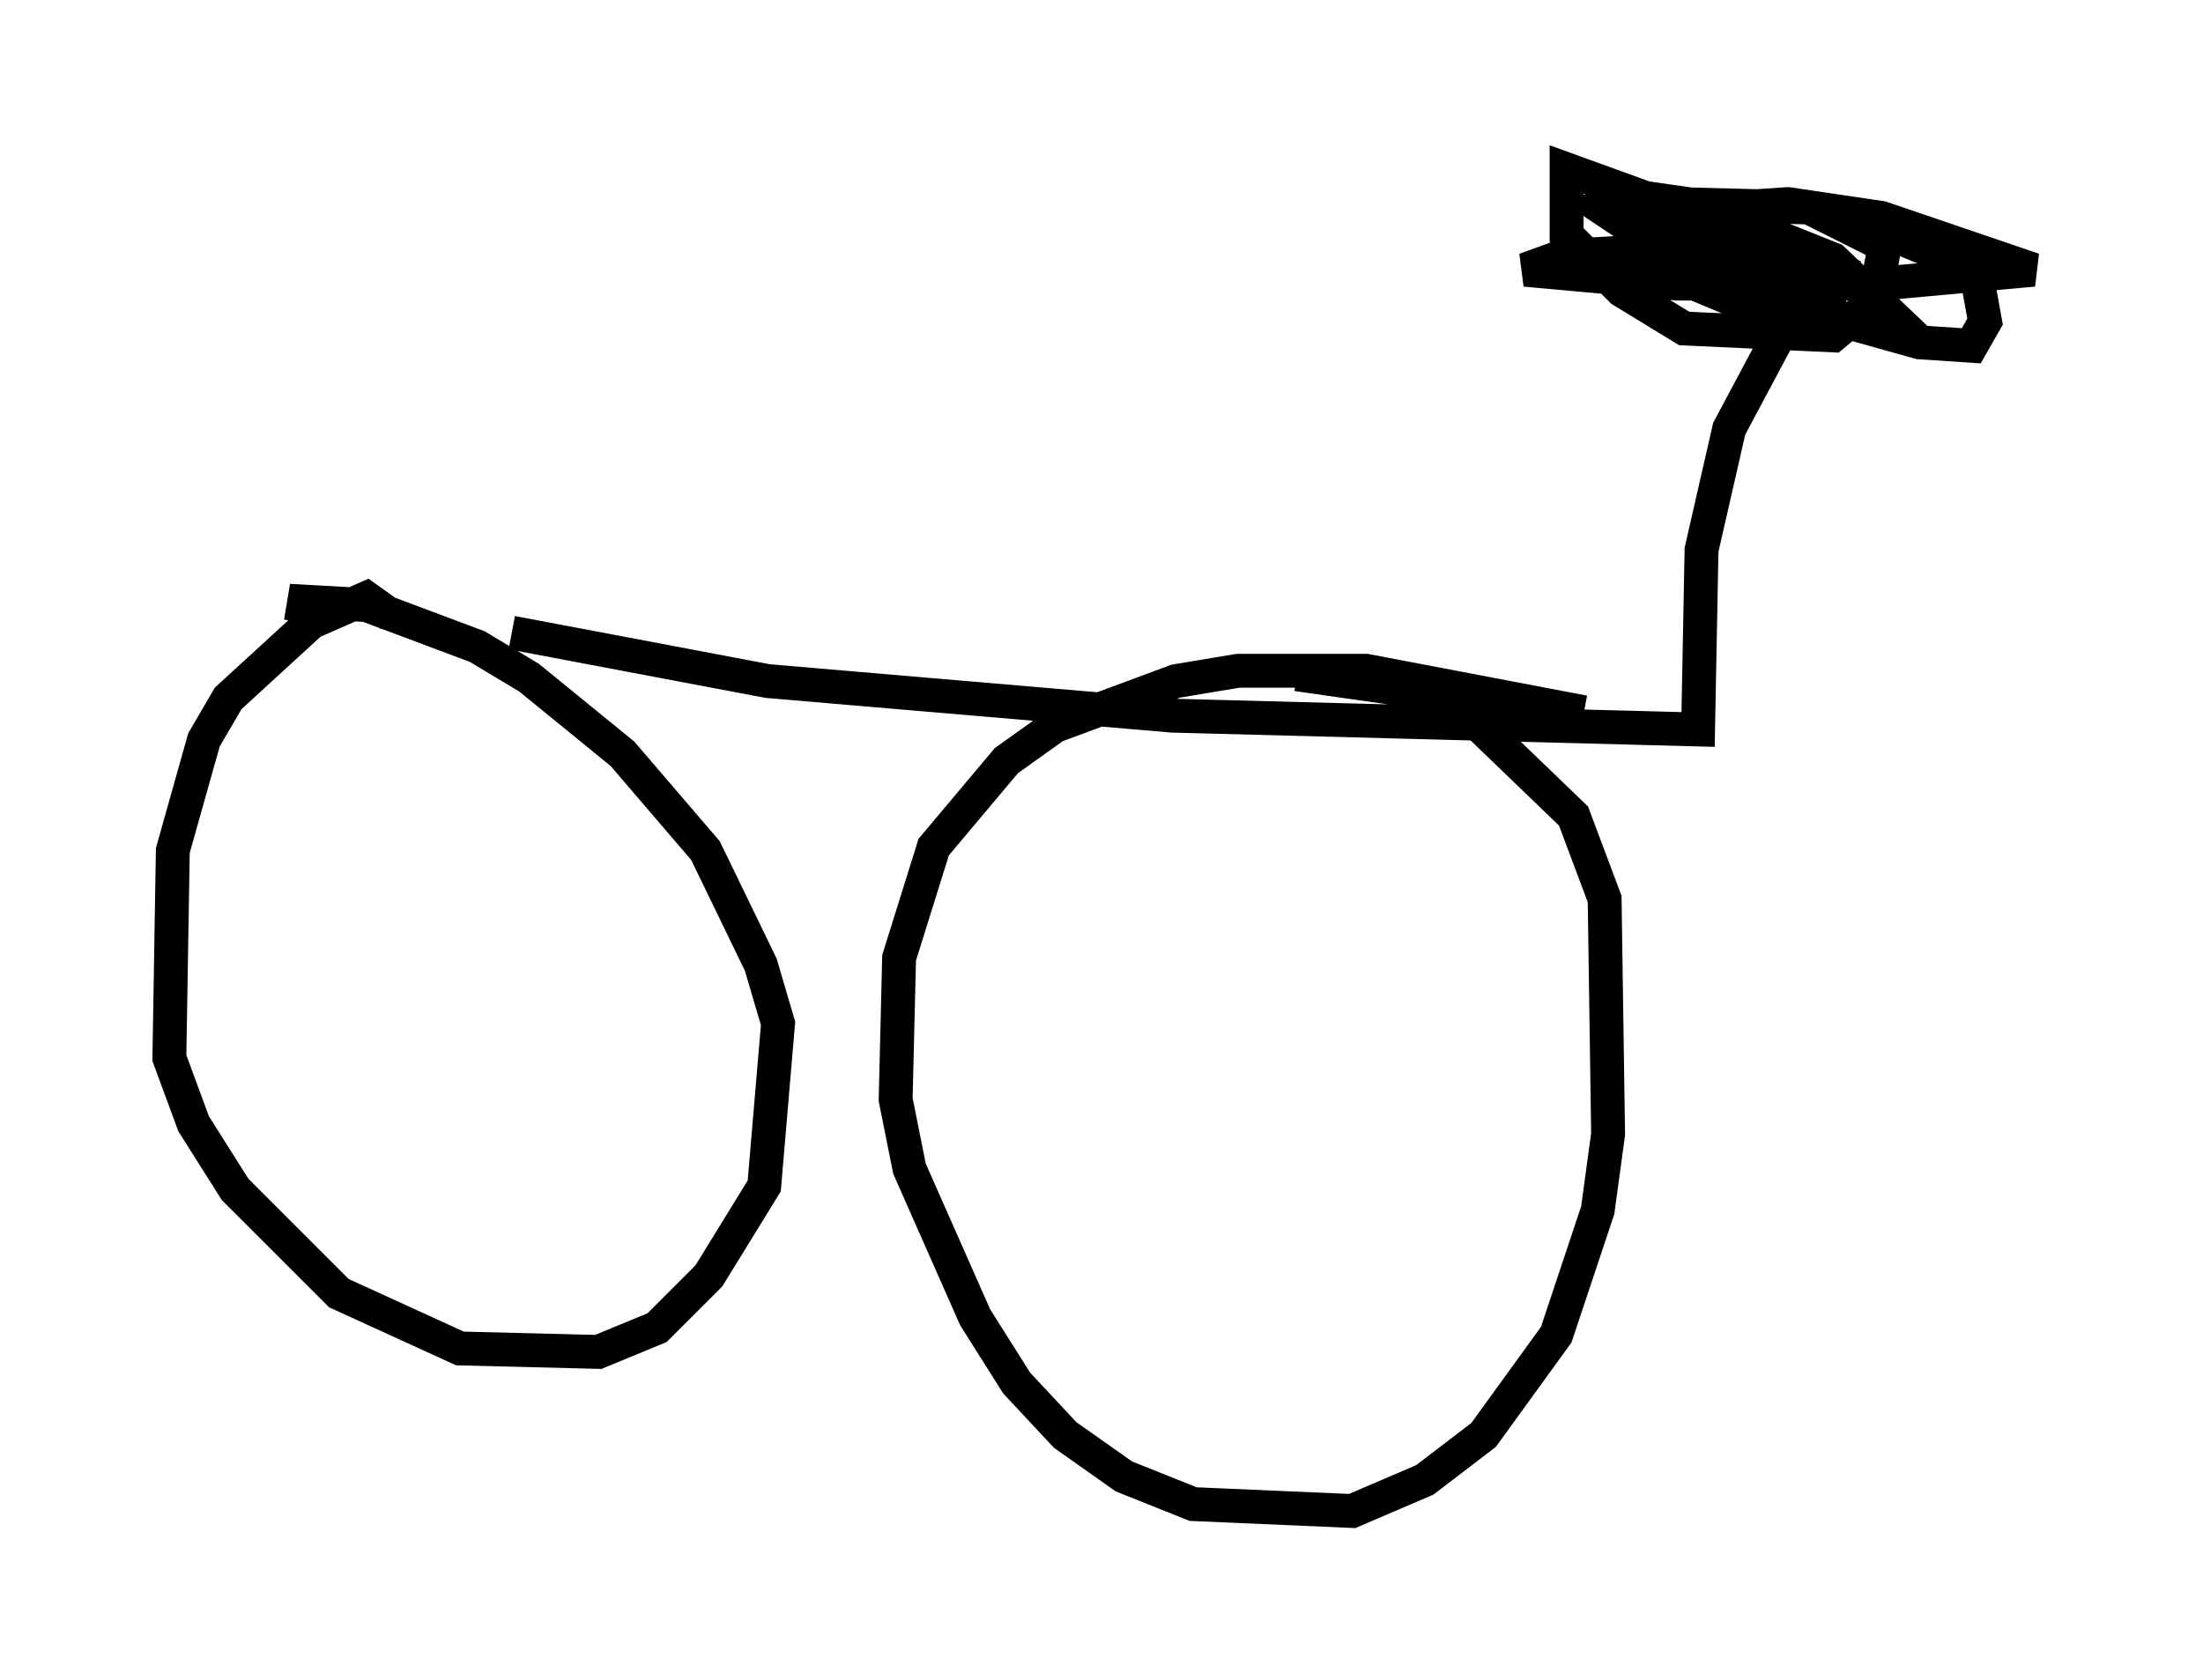 <?xml version="1.0" encoding="utf-8" ?>
<svg baseProfile="full" height="49.609" version="1.1" width="65.024" xmlns="http://www.w3.org/2000/svg" xmlns:ev="http://www.w3.org/2001/xml-events" xmlns:xlink="http://www.w3.org/1999/xlink"><defs /><rect fill="white" height="49.609" width="65.024" x="0" y="0" /><path d="M7.96, 18.577 m7.146, 0.102 l7.554, 1.429 11.944, 1.021 l15.517, 0.408 0.102, -5.308 l0.817, -3.573 1.633, -3.063 l1.531, -1.429 m-42.671, 10.004 l-0.715, -0.51 -1.633, 0.715 l-2.45, 2.246 -0.715, 1.225 l-0.919, 3.267 -0.102, 6.125 l0.715, 1.94 1.225, 1.94 l3.063, 3.063 3.573, 1.633 l4.083, 0.102 1.735, -0.715 l1.531, -1.531 1.633, -2.654 l0.408, -4.798 -0.51, -1.735 l-1.633, -3.369 -2.45, -2.858 l-2.756, -2.246 -1.531, -0.919 l-3.267, -1.225 -1.838, -0.102 l-0.102, 0.613 m37.873, 2.654 l-6.431, -1.225 -3.777, 0.0 l-1.838, 0.306 -3.573, 1.327 l-1.429, 1.021 -2.144, 2.552 l-1.021, 3.267 -0.102, 4.185 l0.408, 2.042 1.94, 4.39 l1.225, 1.94 1.429, 1.531 l1.735, 1.225 2.042, 0.817 l4.696, 0.204 2.144, -0.919 l1.735, -1.327 2.144, -2.96 l1.225, -3.675 0.306, -2.246 l-0.102, -6.942 -0.919, -2.45 l-2.756, -2.654 -2.552, -1.123 l-2.858, -0.408 m15.006, -11.331 l0.204, 0.51 0.613, 0.306 l2.552, 0.715 1.531, 0.102 l0.408, -0.715 -0.204, -1.123 l-1.021, -0.817 -2.96, -1.225 m0.0, 1.633 l-8.167, -2.96 0.0, 1.94 l1.633, 1.633 1.838, 1.123 l4.39, 0.204 1.225, -1.021 l0.306, -1.633 -2.246, -1.123 l-3.981, -0.102 -0.408, 0.613 l1.225, 0.817 2.246, 1.225 l1.429, 0.306 -0.715, -0.51 l-4.39, -1.327 -1.531, -1.021 l1.123, -0.306 1.429, 0.204 l3.063, 1.327 0.817, 0.715 l0.408, 1.225 -1.633, 0.102 l-2.45, -1.021 -0.613, -0.817 l0.102, -0.613 2.858, 0.102 l2.348, 1.123 -3.777, -0.204 l-1.021, -0.51 -0.613, -1.021 l1.735, 0.0 3.063, 1.225 l2.144, 2.042 -2.756, -0.306 l-1.735, -0.51 -2.756, -1.429 l-0.817, -1.123 4.594, -0.306 l2.756, 0.408 4.492, 1.531 l-4.492, 0.408 -6.023, 0.0 l-4.492, -0.408 1.123, -0.408 l1.838, -0.102 2.858, 0.0 l3.675, 0.51 -3.165, 0.204 " fill="none" stroke="black" stroke-width="1" /></svg>